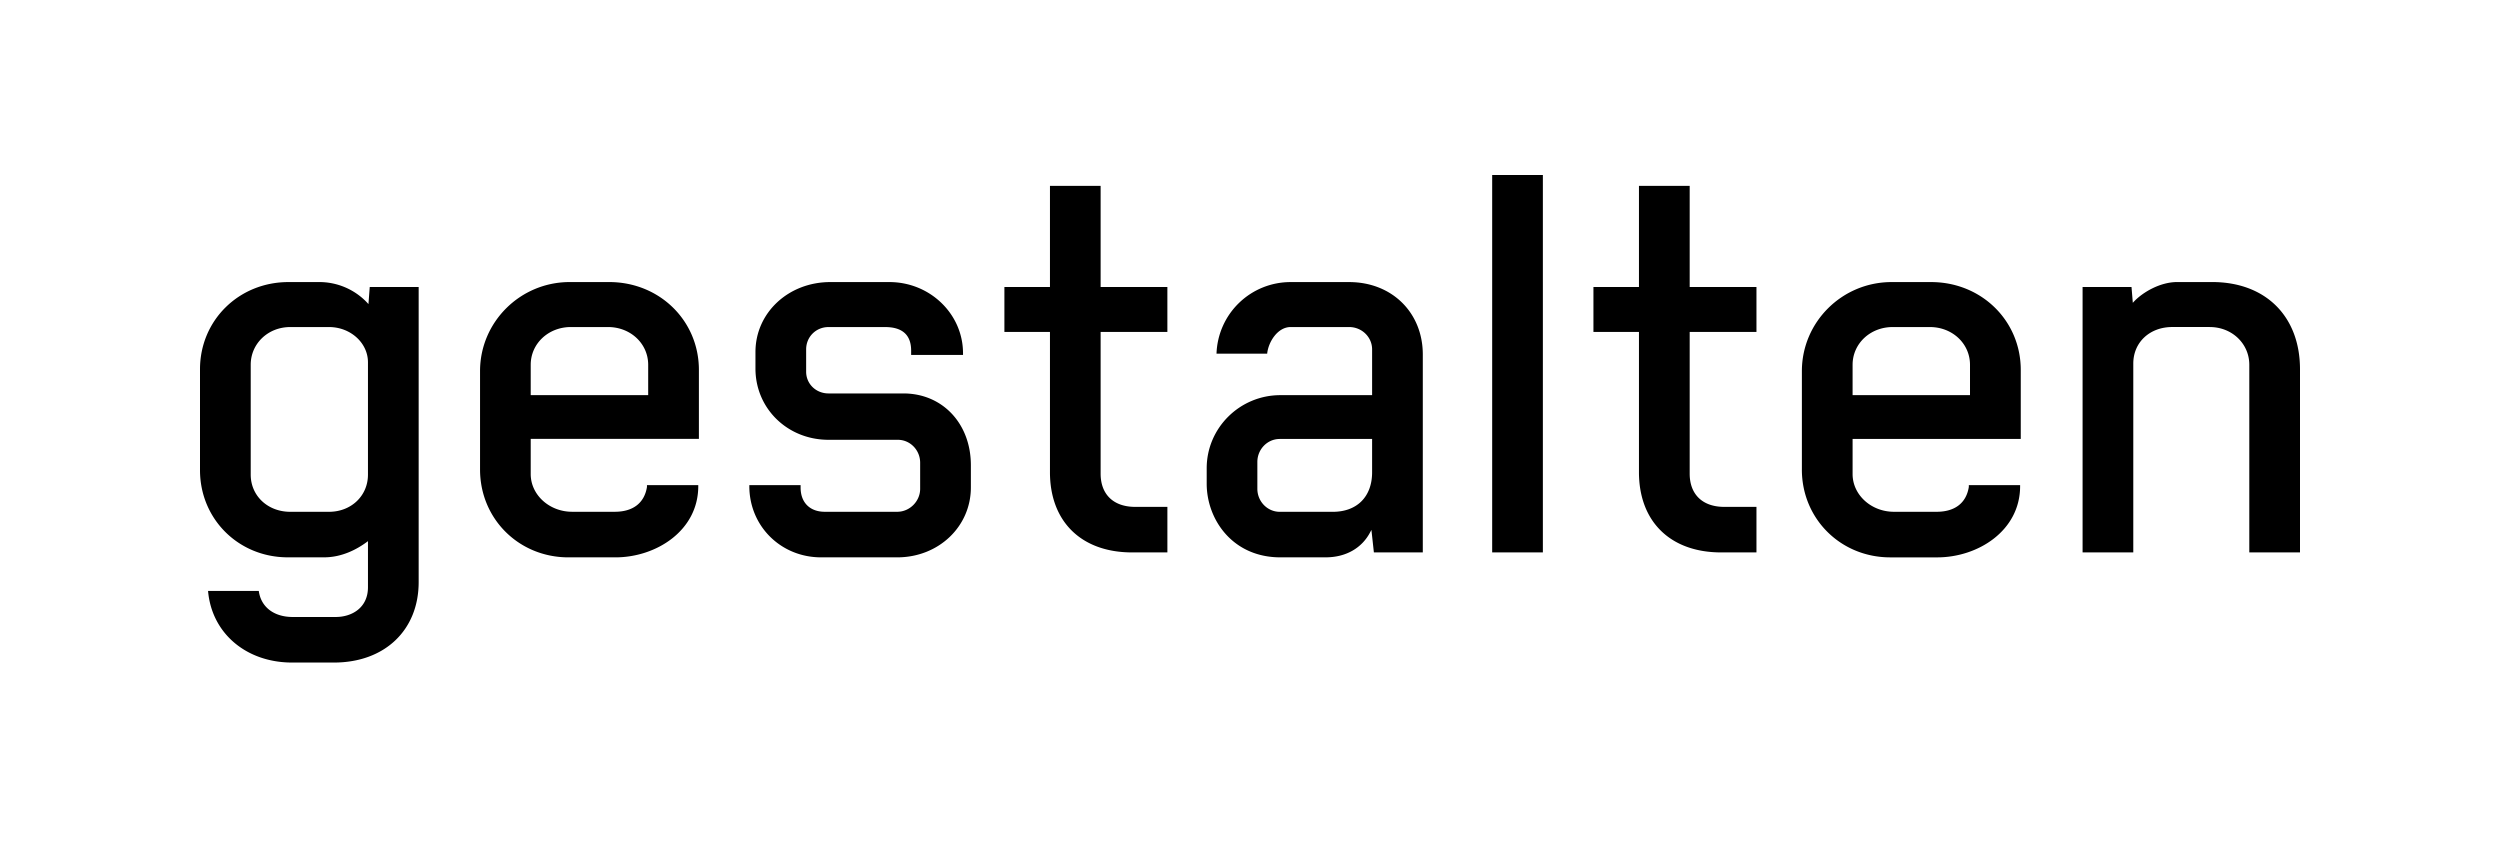 <svg xmlns="http://www.w3.org/2000/svg" viewBox="0 0 200 68"><path d="M26.714 53.004c4.057 0 6.779-2.587 6.779-6.434V22.961h-3.914l-.103 1.366-.098-.107a5.258 5.258 0 00-3.893-1.654h-2.412c-3.967 0-7.073 3.062-7.073 6.975v8.069c0 3.915 3.084 6.977 7.024 6.977h2.903c1.45 0 2.653-.663 3.409-1.22l.101-.076v3.692c0 1.64-1.29 2.376-2.574 2.376H23.42c-1.51 0-2.544-.797-2.717-2.083h-4.058c.288 3.376 3.044 5.728 6.723 5.728h3.346zm-3.495-12.06c-1.801 0-3.162-1.278-3.162-2.973v-8.79c0-1.694 1.389-3.017 3.162-3.017h3.102c1.719 0 3.116 1.267 3.116 2.82v8.987c0 1.695-1.34 2.973-3.116 2.973H23.22zM176.78 26.163c1.775 0 3.164 1.326 3.164 3.017v15.014H184V29.541c0-4.24-2.758-6.977-7.024-6.977h-2.802c-1.362 0-2.744.81-3.454 1.558l-.095.103-.104-1.264h-3.914v21.233h4.056V29.082c0-1.69 1.31-2.92 3.117-2.92h3.001zm-36.263 18.031V40.55h-2.578c-1.73 0-2.764-.991-2.764-2.66V26.557h5.342V22.96h-5.342v-8.09h-4.058v8.09h-3.642v3.597h3.642v11.217c0 3.96 2.52 6.42 6.578 6.42h2.822zm-49.946 0h2.82V40.55h-2.576c-1.733 0-2.765-.991-2.765-2.66V26.557h5.34V22.96h-5.34v-8.09h-4.053v8.09h-3.645v3.597h3.645v11.217c0 3.96 2.516 6.42 6.574 6.42m28.802-.002h4.057V14.001L119.374 14v30.192zm-16.945.395h3.632c1.595 0 2.888-.732 3.554-2.008l.1-.186.197 1.801h3.913V28.36c0-3.358-2.478-5.793-5.892-5.793h-4.676a5.924 5.924 0 00-5.935 5.726h4.053c.087-.907.817-2.13 1.882-2.13h4.676c1.012 0 1.837.801 1.837 1.786v3.663h-7.34c-3.25 0-5.893 2.625-5.893 5.846v1.238c0 2.86 2.068 5.892 5.892 5.892m-1.839-7.634c0-1.014.805-1.837 1.788-1.837h7.392v2.667c0 1.95-1.207 3.161-3.141 3.161h-4.25c-.984 0-1.789-.827-1.789-1.841v-2.15zm-22.919.262c0-3.328-2.27-5.741-5.397-5.741h-5.992c-1.003 0-1.789-.764-1.789-1.738v-1.785c0-1.003.786-1.787 1.789-1.787h4.527c1.383 0 2.084.634 2.084 1.884v.344h4.15v-.133c0-3.14-2.642-5.694-5.892-5.694h-4.723c-3.359 0-5.99 2.46-5.99 5.596v1.325c0 3.197 2.565 5.697 5.844 5.697h5.546c.987 0 1.786.823 1.786 1.834v2.088c0 .996-.837 1.837-1.833 1.837h-5.797c-1.193 0-1.934-.743-1.934-1.935v-.197h-4.102v.084c0 3.193 2.52 5.693 5.743 5.693h6.09c3.303 0 5.89-2.458 5.89-5.593v-1.78zm66.48.35c0 3.938 3.105 7.024 7.071 7.024h3.756c3.263 0 6.633-2.132 6.633-5.695v-.082h-4.104v.147c-.204 1.282-1.116 1.983-2.576 1.983h-3.412c-1.825 0-3.31-1.356-3.31-3.017v-2.813h13.453v-5.52c0-3.941-3.152-7.027-7.172-7.027h-3.164c-3.957 0-7.174 3.196-7.174 7.123v7.877zm4.058-8.383c0-1.693 1.411-3.019 3.21-3.019h2.971c1.804 0 3.212 1.326 3.212 3.019v2.43h-9.393v-2.43zM38.404 37.565c0 3.938 3.106 7.024 7.07 7.024h3.759c3.256 0 6.628-2.132 6.628-5.695v-.082h-4.104v.147c-.206 1.282-1.118 1.983-2.575 1.983H45.77c-1.826 0-3.313-1.356-3.313-3.017v-2.813h13.455v-5.52c0-3.941-3.152-7.027-7.174-7.027h-3.164c-3.955 0-7.17 3.196-7.17 7.123v7.877zm4.053-8.383c0-1.693 1.414-3.019 3.215-3.019h2.966c1.806 0 3.217 1.326 3.217 3.019v2.43h-9.398v-2.43z"></path></svg>